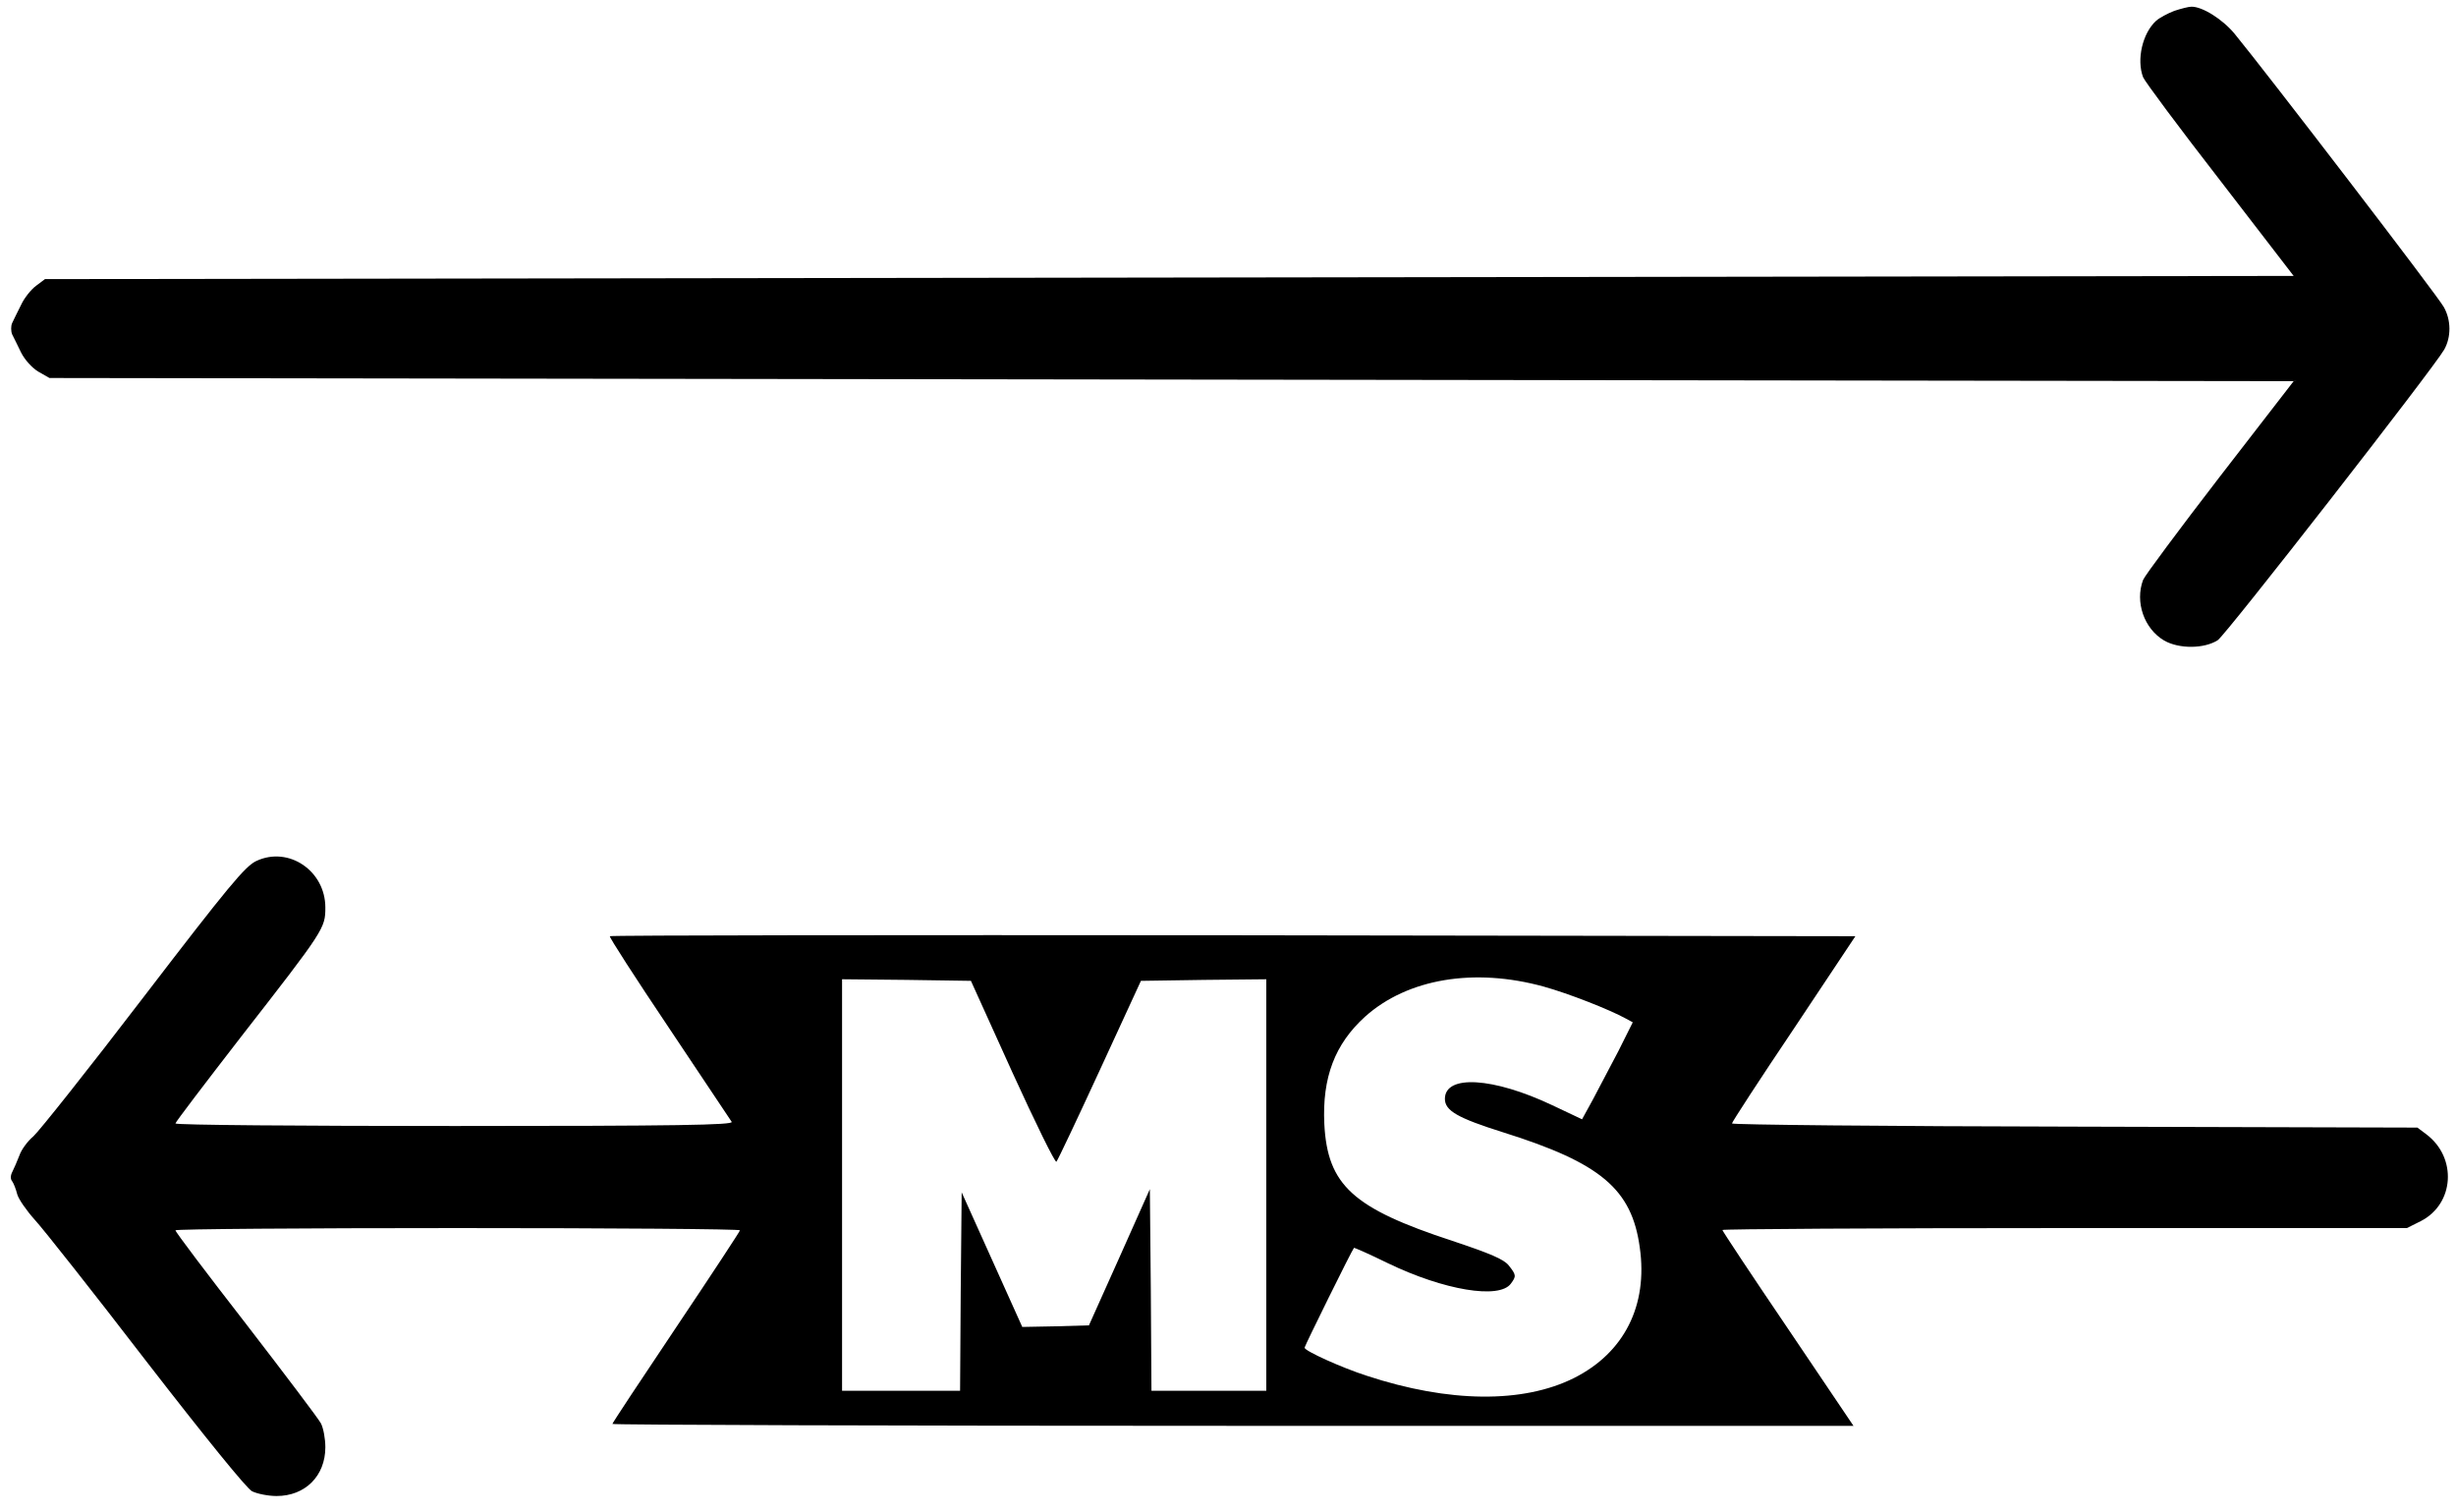 <svg height="474pt" preserveAspectRatio="xMidYMid meet" viewBox="0 0 770 474" width="770pt" xmlns="http://www.w3.org/2000/svg"><g transform="matrix(.1 0 0 -.1 0 474)"><path d="m6817 4706c-21-8-47-22-57-31-43-39-62-122-41-177 5-13 113-158 241-323l231-300-3525-5-3525-5-28-21c-15-11-37-38-47-60-11-21-23-47-28-57-4-9-4-25 0-35 5-9 17-35 28-57s34-48 54-60l35-20 3518-5 3518-5-232-300c-127-165-235-310-240-323-26-69 3-153 66-190 47-27 126-26 168 1 25 16 677 853 710 911 22 39 22 92-1 133-15 30-559 739-656 857-38 46-102 86-136 85-8 0-32-6-53-13z"/><path d="m804 2041c-35-16-88-80-354-427-172-225-328-421-345-436-18-15-38-42-44-60-7-18-17-41-22-51-6-11-7-23-1-30 5-7 12-25 16-41 4-15 29-51 55-80 26-28 184-228 350-444 185-239 314-398 331-407 16-8 51-15 77-15 90 0 153 63 153 153 0 26-6 60-14 75s-114 155-235 312c-122 157-221 288-221 293 0 4 398 7 885 7s885-3 885-7c0-3-90-140-200-304s-200-300-200-303 875-6 1946-6h1945l-205 304c-114 168-206 307-206 310s483 6 1073 6h1073l44 22c105 54 114 199 17 272l-28 21-1075 3c-591 1-1074 6-1074 10s87 138 194 297l193 290-1950 3c-1073 1-1952 0-1955-3-3-2 81-132 185-287 104-156 193-289 197-295 6-10-171-13-868-13-482 0-876 3-876 8 0 4 93 126 206 272 261 335 264 340 264 405 0 115-115 193-216 146zm4036-394c79-22 206-72 257-100l22-12-45-90c-26-50-62-118-80-152l-34-62-93 44c-186 88-337 97-337 20 0-37 40-60 183-105 306-96 403-178 428-361 26-182-49-330-206-409-160-80-392-78-650 7-78 25-195 78-195 88 0 5 149 307 155 313 1 1 49-20 106-48 176-85 350-114 386-64 17 23 17 27-7 57-15 19-57 37-177 77-311 102-391 174-401 366-7 146 33 251 128 337 133 119 342 154 560 94zm-1666-269c72-158 134-284 138-280s65 133 136 287l129 280 196 3 197 2v-645-645h-180-180l-2 316-3 316-95-213-96-214-104-3-105-2-95 211-95 211-3-311-2-311h-185-185v645 645l202-2 202-3z"/></g></svg>